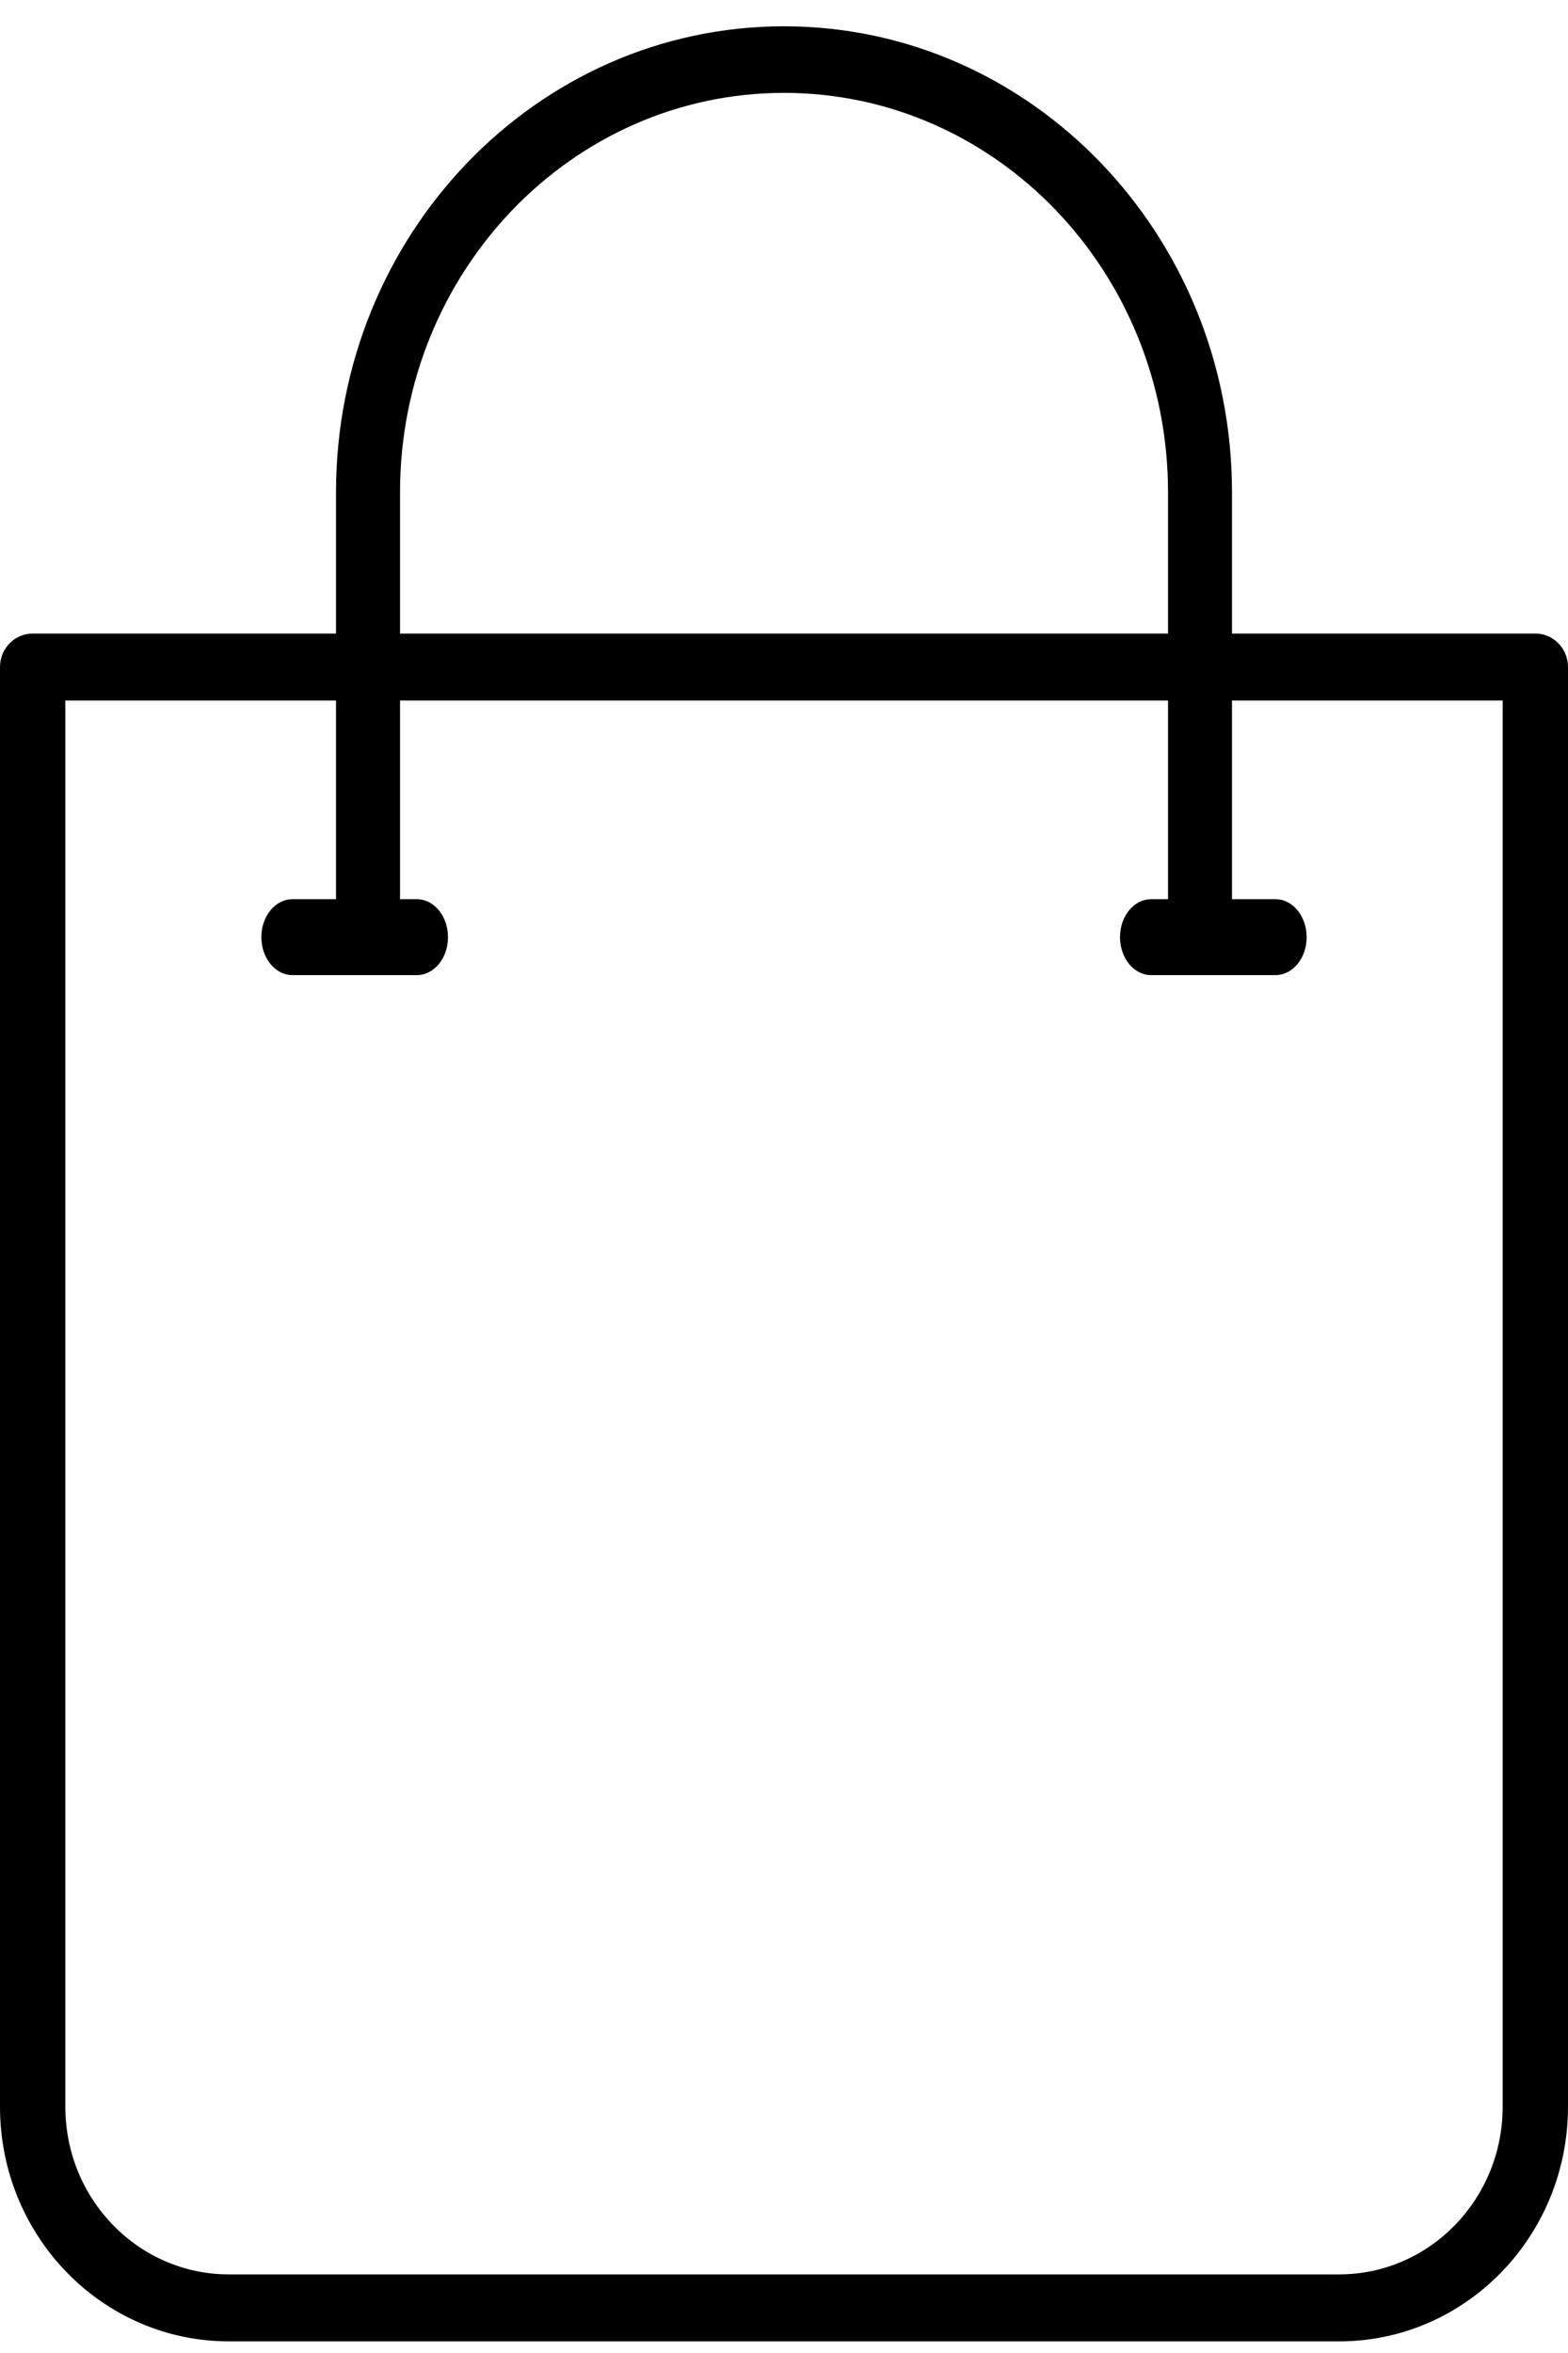 <svg width="34" height="51" viewBox="0 0 34 51" fill="none" xmlns="http://www.w3.org/2000/svg">
<g clip-path="url(#clip0_241_749)">
<path d="M9.04 21.135H6.341C5.969 21.135 5.667 20.767 5.667 20.312C5.667 19.858 5.969 19.49 6.341 19.49H9.04C9.412 19.49 9.714 19.858 9.714 20.312C9.714 20.767 9.412 21.135 9.04 21.135Z" fill="black"/>
<path d="M29.042 50.748H4.958C2.221 50.745 0.003 48.472 0 45.667V14.457C0 14.056 0.317 13.732 0.708 13.732H33.292C33.683 13.732 34 14.056 34 14.457V45.667C33.997 48.472 31.779 50.745 29.042 50.748ZM1.417 15.183V45.667C1.419 47.67 3.003 49.294 4.958 49.296H29.042C30.997 49.294 32.581 47.67 32.583 45.667V15.183H1.417Z" fill="black"/>
<path d="M26.02 21.135C25.637 21.135 25.327 20.812 25.327 20.413V10.672C25.327 5.89 21.599 2.013 17 2.013C12.401 2.013 8.674 5.89 8.674 10.672V20.413C8.674 20.812 8.363 21.135 7.98 21.135C7.596 21.135 7.286 20.812 7.286 20.413V10.672C7.286 5.093 11.635 0.57 17 0.57C22.365 0.57 26.714 5.093 26.714 10.672V20.413C26.714 20.812 26.404 21.135 26.02 21.135Z" fill="black"/>
<path d="M27.659 21.135H24.96C24.588 21.135 24.286 20.767 24.286 20.312C24.286 19.858 24.588 19.49 24.96 19.49H27.659C28.031 19.49 28.333 19.858 28.333 20.312C28.333 20.767 28.031 21.135 27.659 21.135Z" fill="black"/>
</g>
<defs>
<clipPath id="clip0_241_749">
<rect width="34" height="51" fill="white"/>
</clipPath>
</defs>
</svg>

